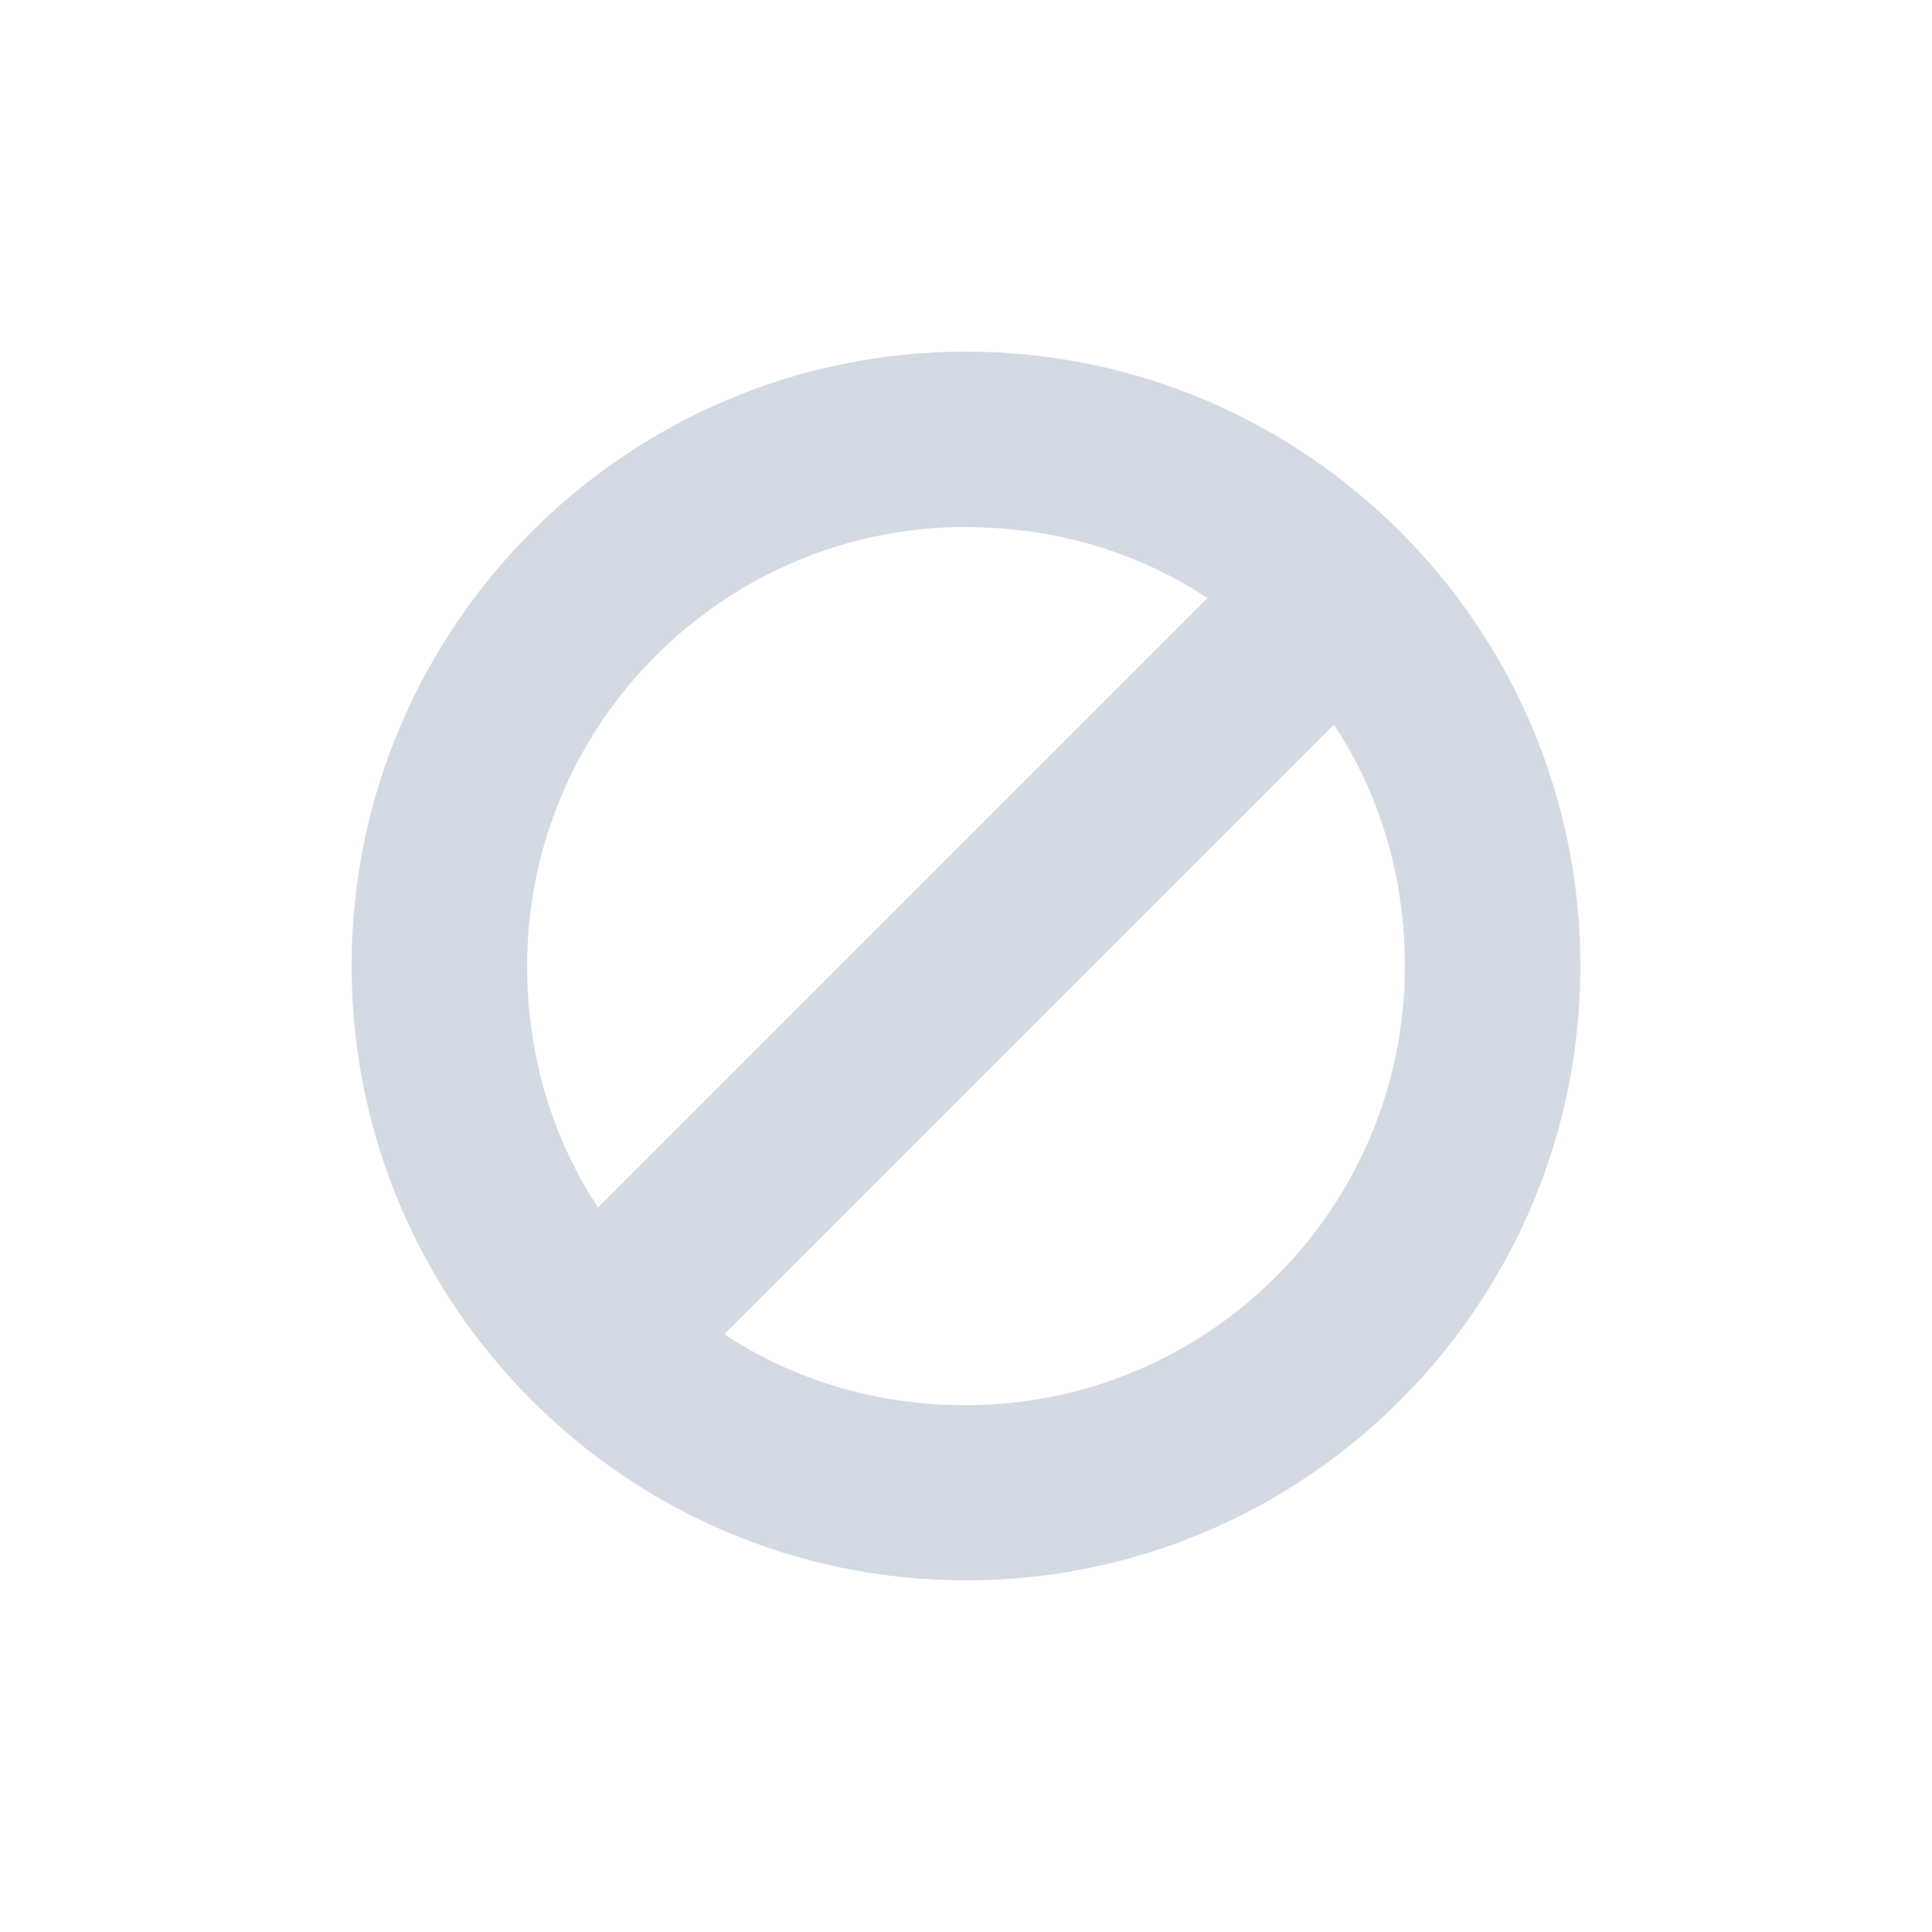 <svg height="12pt" viewBox="0 0 12 12" width="12pt" xmlns="http://www.w3.org/2000/svg"><path d="m6 2.184c-2.105 0-3.816 1.711-3.816 3.816s1.711 3.816 3.816 3.816 3.816-1.711 3.816-3.816-1.711-3.816-3.816-3.816zm0 1.09c.555 0 1.07.156 1.5.441l-3.785 3.785c-.285-.43-.441-.945-.441-1.5 0-1.504 1.223-2.727 2.727-2.727zm2.285 1.227c.285.43.441.945.441 1.5 0 1.504-1.223 2.727-2.727 2.727-.555 0-1.07-.156-1.5-.441zm0 0" fill="#d3dae3"/></svg>